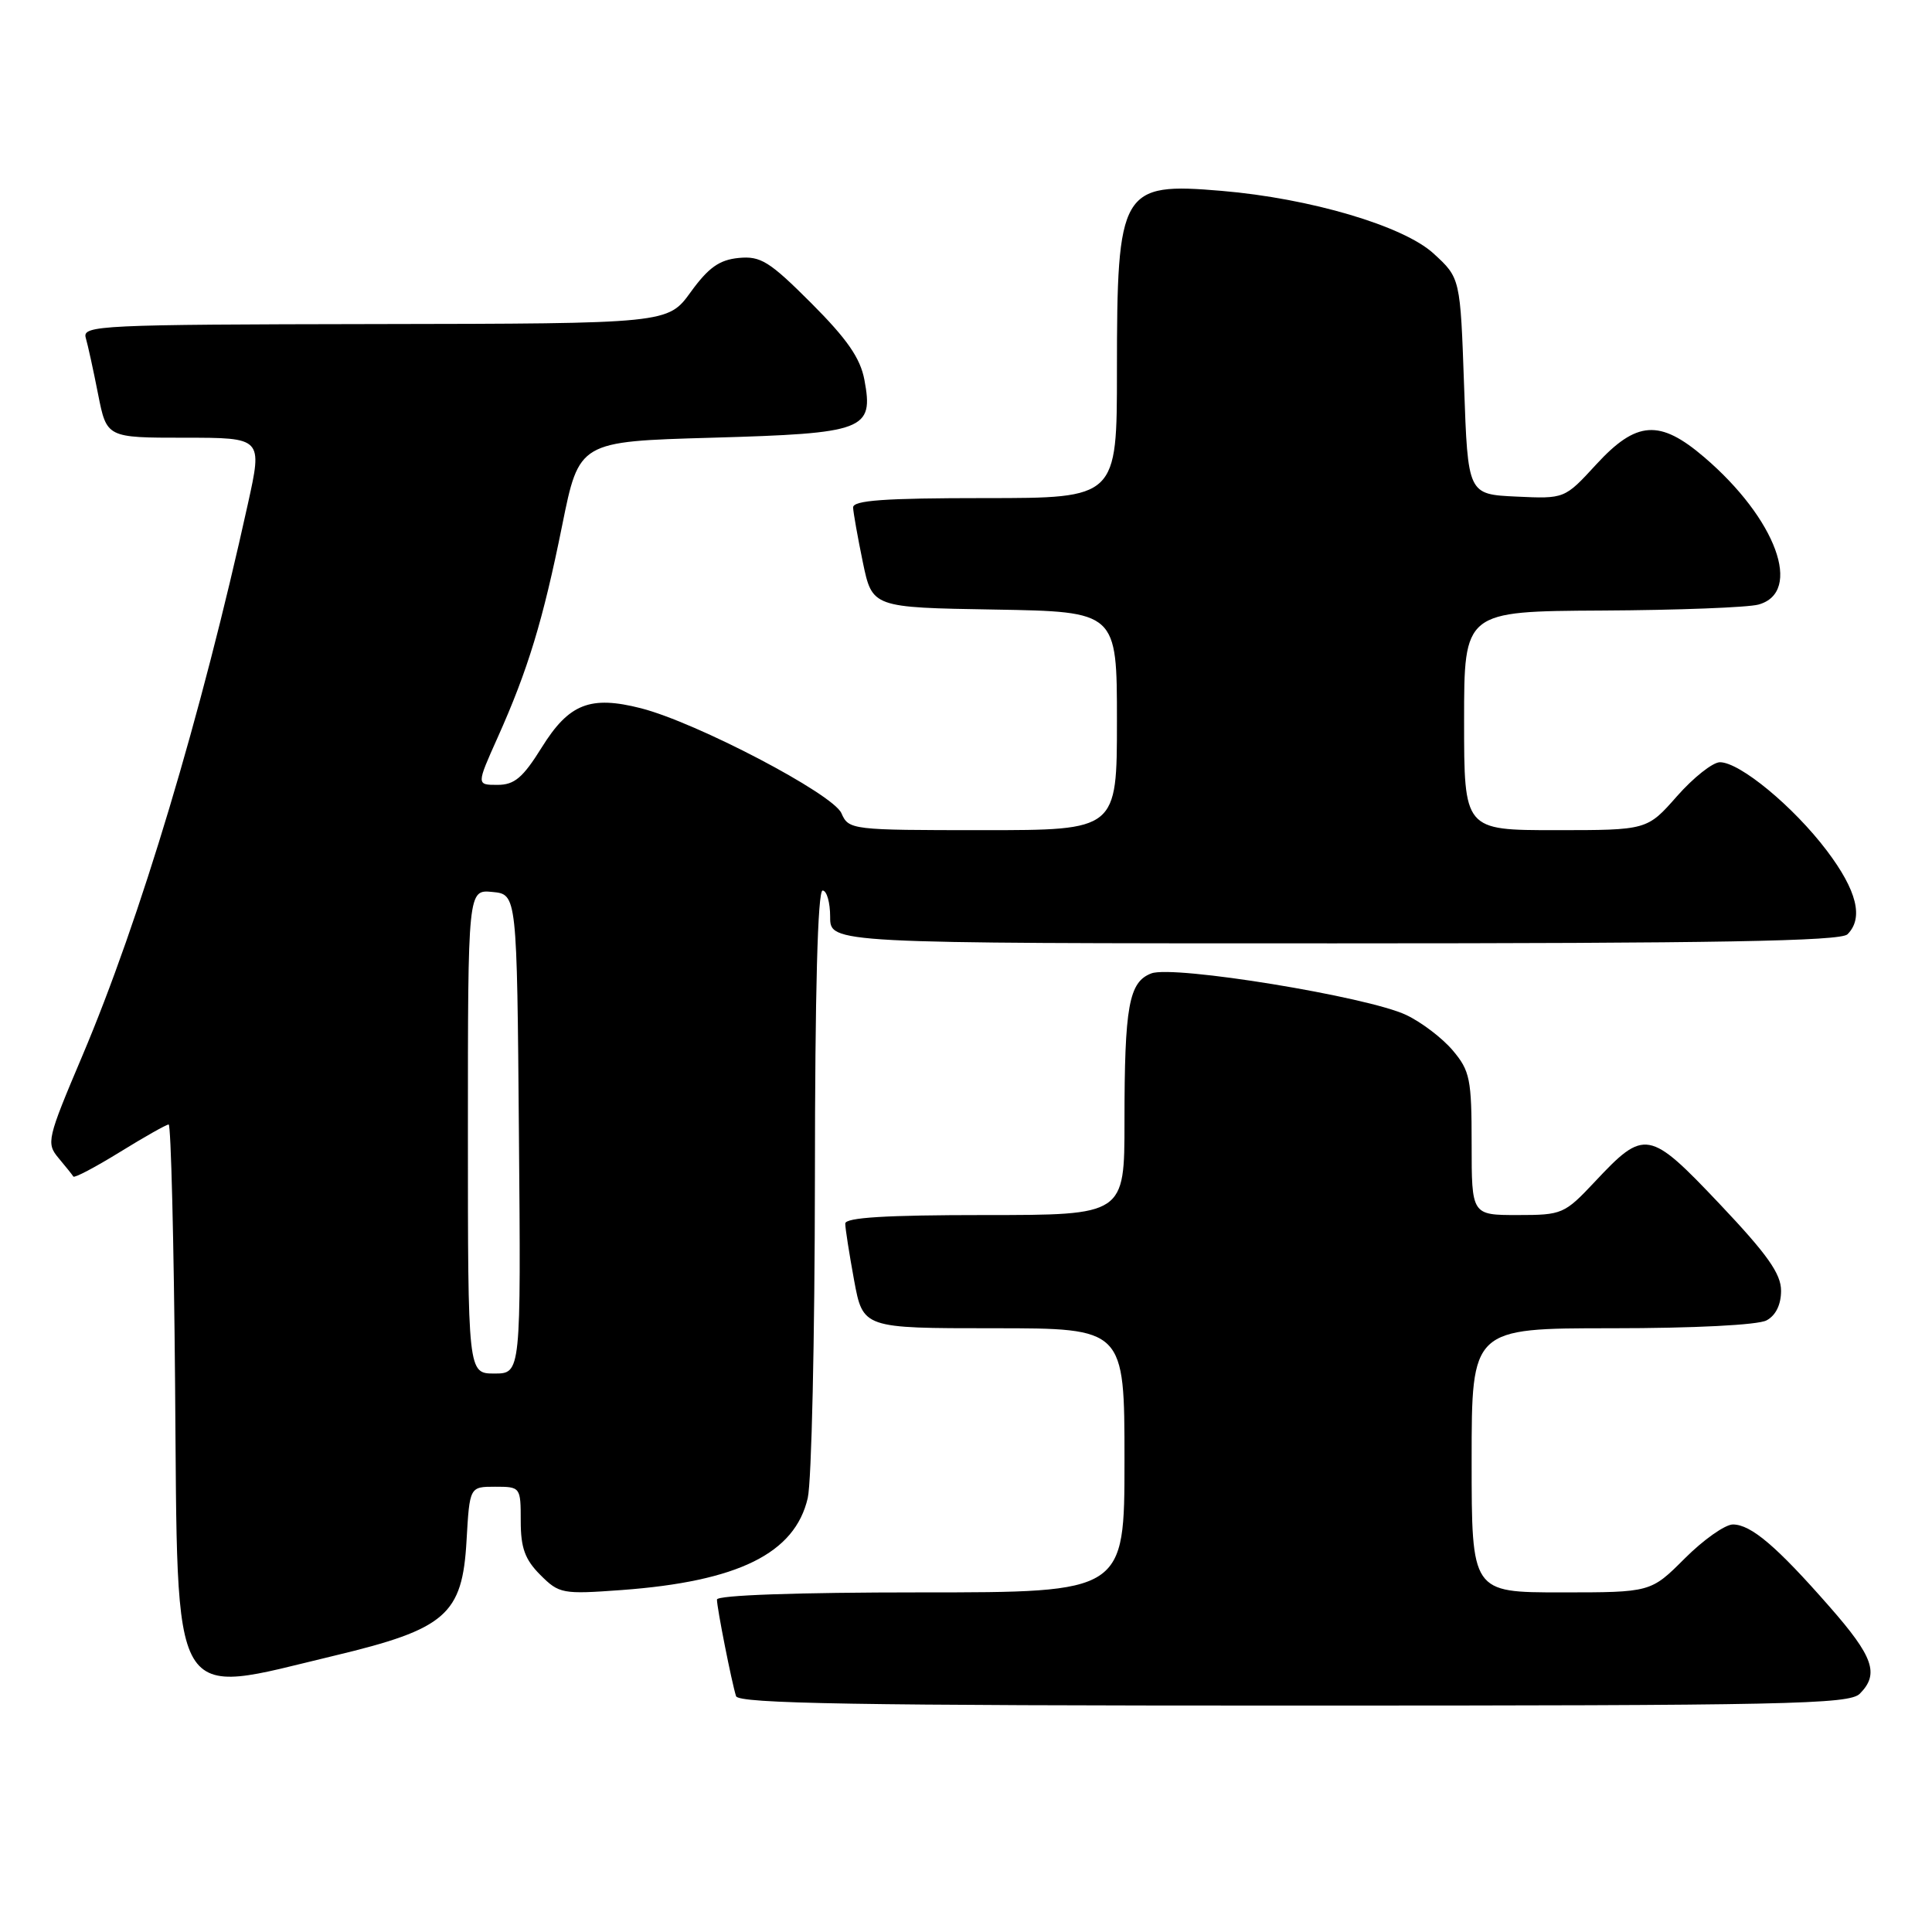 <?xml version="1.0" encoding="UTF-8" standalone="no"?>
<!DOCTYPE svg PUBLIC "-//W3C//DTD SVG 1.1//EN" "http://www.w3.org/Graphics/SVG/1.1/DTD/svg11.dtd" >
<svg xmlns="http://www.w3.org/2000/svg" xmlns:xlink="http://www.w3.org/1999/xlink" version="1.1" viewBox="0 0 256 256">
 <g >
 <path fill="currentColor"
d=" M 246.43 224.43 C 249.04 221.81 248.26 219.54 242.41 212.88 C 235.42 204.90 232.02 202.01 229.62 202.00 C 228.58 202.00 225.71 204.03 223.24 206.50 C 218.74 211.00 218.74 211.00 206.87 211.00 C 195.00 211.00 195.00 211.00 195.00 193.50 C 195.00 176.00 195.00 176.00 213.57 176.00 C 224.45 176.00 232.93 175.57 234.07 174.96 C 235.30 174.31 236.00 172.87 236.00 171.03 C 236.00 168.78 234.20 166.23 227.87 159.54 C 218.51 149.66 217.92 149.55 211.34 156.57 C 207.30 160.87 207.00 161.00 201.09 161.00 C 195.00 161.00 195.00 161.00 195.00 151.58 C 195.00 143.00 194.78 141.89 192.51 139.20 C 191.14 137.57 188.36 135.45 186.33 134.49 C 181.22 132.06 155.50 127.86 152.56 128.98 C 149.58 130.11 149.00 133.30 149.00 148.62 C 149.00 161.00 149.00 161.00 130.50 161.00 C 117.37 161.00 112.00 161.33 112.00 162.13 C 112.00 162.76 112.53 166.13 113.17 169.63 C 114.35 176.00 114.35 176.00 131.67 176.00 C 149.00 176.00 149.00 176.00 149.00 193.50 C 149.00 211.00 149.00 211.00 122.00 211.00 C 105.60 211.00 95.00 211.37 95.00 211.95 C 95.00 213.08 96.96 222.95 97.53 224.75 C 97.85 225.74 113.51 226.00 171.40 226.00 C 236.85 226.00 245.03 225.83 246.43 224.43 Z  M 44.29 219.39 C 59.10 215.85 61.27 213.96 61.82 204.12 C 62.23 197.00 62.23 197.00 65.61 197.00 C 68.97 197.00 69.00 197.05 69.00 201.55 C 69.00 205.11 69.56 206.65 71.60 208.69 C 74.09 211.18 74.52 211.26 82.35 210.69 C 97.82 209.55 105.33 205.84 107.03 198.50 C 107.54 196.30 107.96 177.29 107.98 156.25 C 107.99 131.43 108.35 118.00 109.00 118.00 C 109.55 118.00 110.00 119.58 110.00 121.50 C 110.00 125.00 110.00 125.00 176.80 125.00 C 227.42 125.00 243.89 124.71 244.80 123.80 C 246.96 121.64 246.06 118.00 242.06 112.71 C 237.65 106.88 230.54 101.00 227.90 101.00 C 226.95 101.00 224.39 103.03 222.21 105.50 C 218.25 110.00 218.25 110.00 206.12 110.00 C 194.00 110.00 194.00 110.00 194.00 95.50 C 194.00 81.00 194.00 81.00 212.25 80.90 C 222.29 80.85 231.62 80.49 233.00 80.11 C 238.93 78.48 235.36 68.74 225.83 60.59 C 219.92 55.53 216.84 55.74 211.50 61.55 C 207.32 66.10 207.32 66.10 200.91 65.80 C 194.50 65.50 194.50 65.50 194.00 51.17 C 193.50 36.84 193.50 36.84 189.95 33.59 C 185.96 29.93 173.60 26.28 161.86 25.29 C 148.52 24.16 148.00 25.06 148.00 49.15 C 148.00 66.00 148.00 66.00 130.50 66.00 C 117.14 66.00 113.01 66.30 113.04 67.25 C 113.07 67.94 113.65 71.20 114.33 74.50 C 115.58 80.50 115.58 80.50 131.79 80.77 C 148.00 81.05 148.00 81.05 148.00 95.52 C 148.00 110.00 148.00 110.00 130.24 110.00 C 112.78 110.00 112.46 109.96 111.49 107.75 C 110.36 105.19 92.32 95.74 84.94 93.85 C 78.21 92.13 75.39 93.24 71.79 99.03 C 69.28 103.06 68.17 104.00 65.91 104.00 C 63.13 104.00 63.13 104.00 65.93 97.75 C 69.96 88.76 71.95 82.21 74.49 69.62 C 76.73 58.50 76.73 58.50 94.33 58.00 C 114.64 57.42 115.78 56.99 114.54 50.34 C 114.00 47.45 112.25 44.93 107.51 40.18 C 101.95 34.62 100.79 33.90 97.88 34.18 C 95.32 34.43 93.88 35.45 91.53 38.69 C 88.50 42.88 88.50 42.88 49.68 42.94 C 13.21 43.00 10.90 43.11 11.36 44.75 C 11.64 45.71 12.38 49.09 13.00 52.25 C 14.14 58.00 14.14 58.00 24.46 58.00 C 34.78 58.00 34.78 58.00 32.85 66.75 C 26.65 94.89 18.58 121.81 10.89 139.95 C 6.24 150.92 6.11 151.48 7.76 153.45 C 8.71 154.58 9.59 155.68 9.72 155.90 C 9.86 156.12 12.63 154.66 15.89 152.65 C 19.14 150.64 22.05 149.00 22.35 149.00 C 22.65 149.00 23.04 164.48 23.20 183.40 C 23.58 226.93 22.25 224.66 44.29 219.39 Z  M 62.00 149.94 C 62.00 117.87 62.00 117.87 65.25 118.19 C 68.50 118.50 68.50 118.50 68.76 150.25 C 69.03 182.00 69.03 182.00 65.51 182.00 C 62.00 182.00 62.00 182.00 62.00 149.94 Z "/>
</g>
</svg>